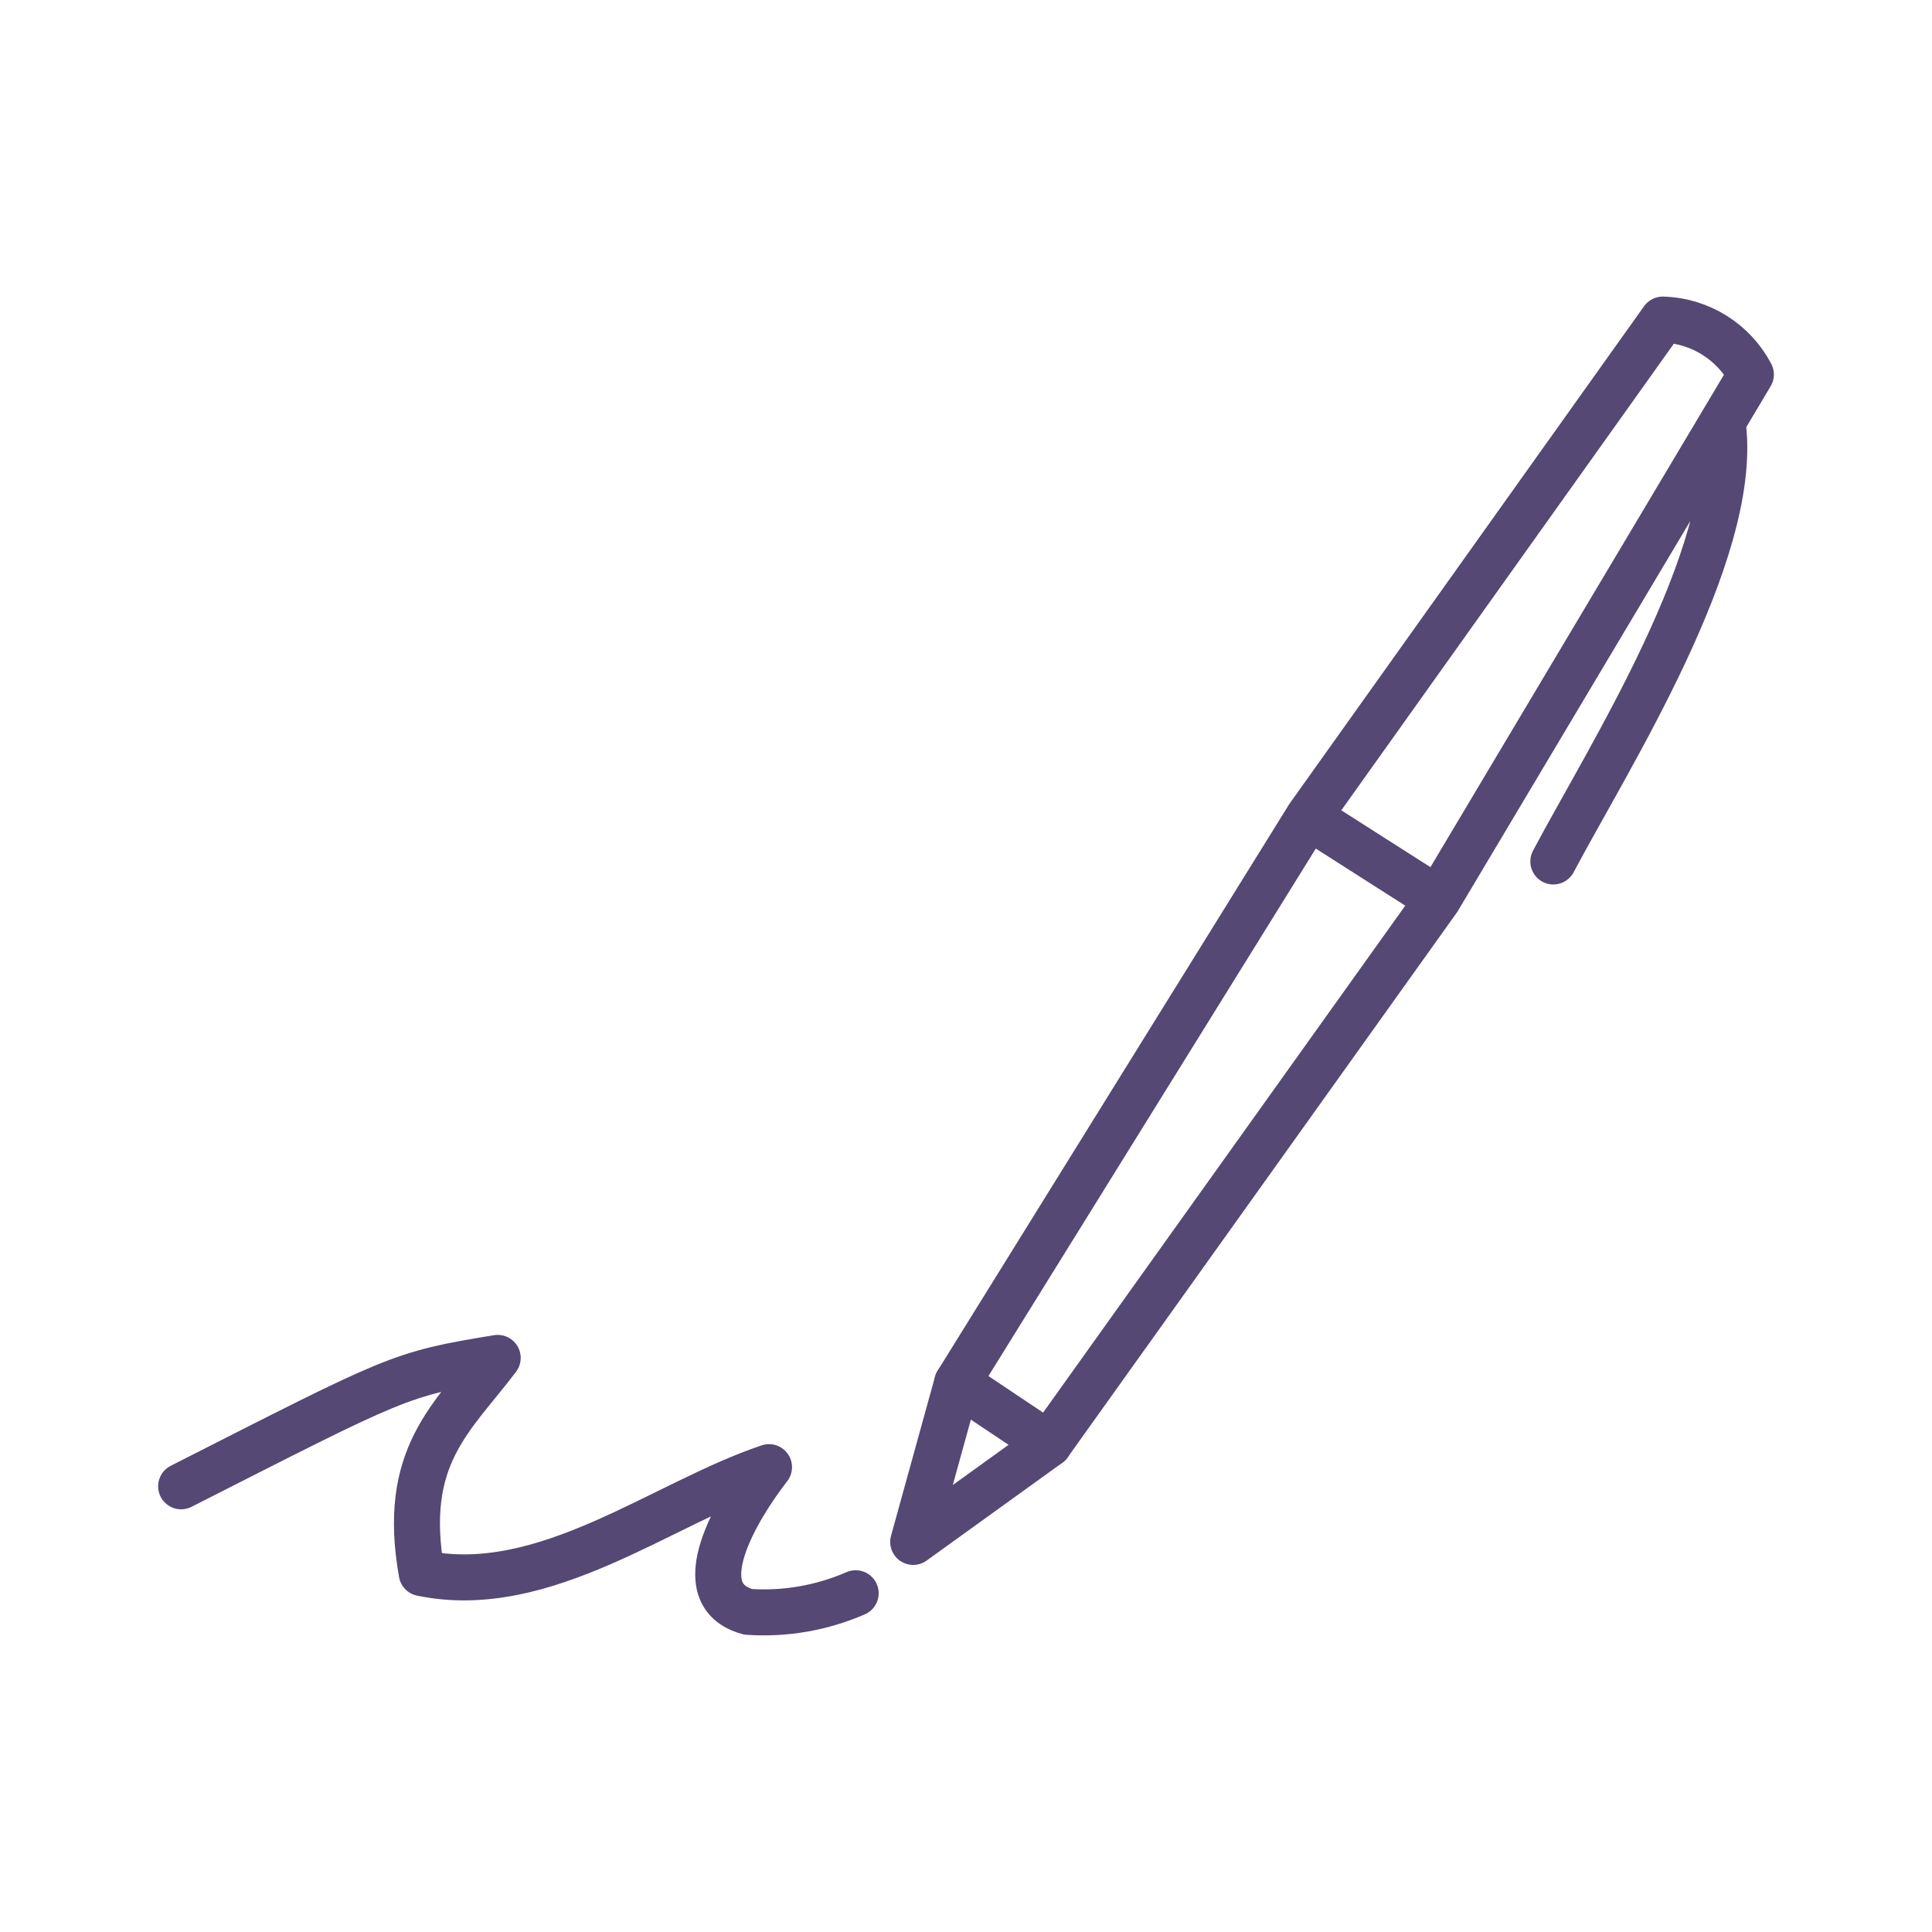 <svg width="84" height="84" viewBox="0 0 84 84" fill="none" xmlns="http://www.w3.org/2000/svg">
<path d="M7.875 64.622C17.328 59.825 17.328 59.746 21.639 59.039C19.672 61.648 17.43 63.3 18.335 68.396C23.676 69.506 28.779 65.353 33.435 63.789C32.035 65.598 29.771 69.333 32.531 70.08C34.131 70.19 35.733 69.912 37.203 69.271M45.603 62.788L39.704 67.04L41.617 60.121" stroke="#554874" stroke-width="2" stroke-linecap="round" stroke-linejoin="round"/>
<path d="M62.524 39.1L45.602 62.788L41.617 60.121L56.893 35.507M62.524 39.1L76.125 16.282C75.375 14.854 73.908 13.94 72.295 13.895L56.893 35.507M62.524 39.1L56.893 35.507M74.916 18.544C75.576 24.116 69.895 32.998 67.536 37.455" stroke="#554874" stroke-width="2" stroke-linecap="round" stroke-linejoin="round"/>
</svg>
